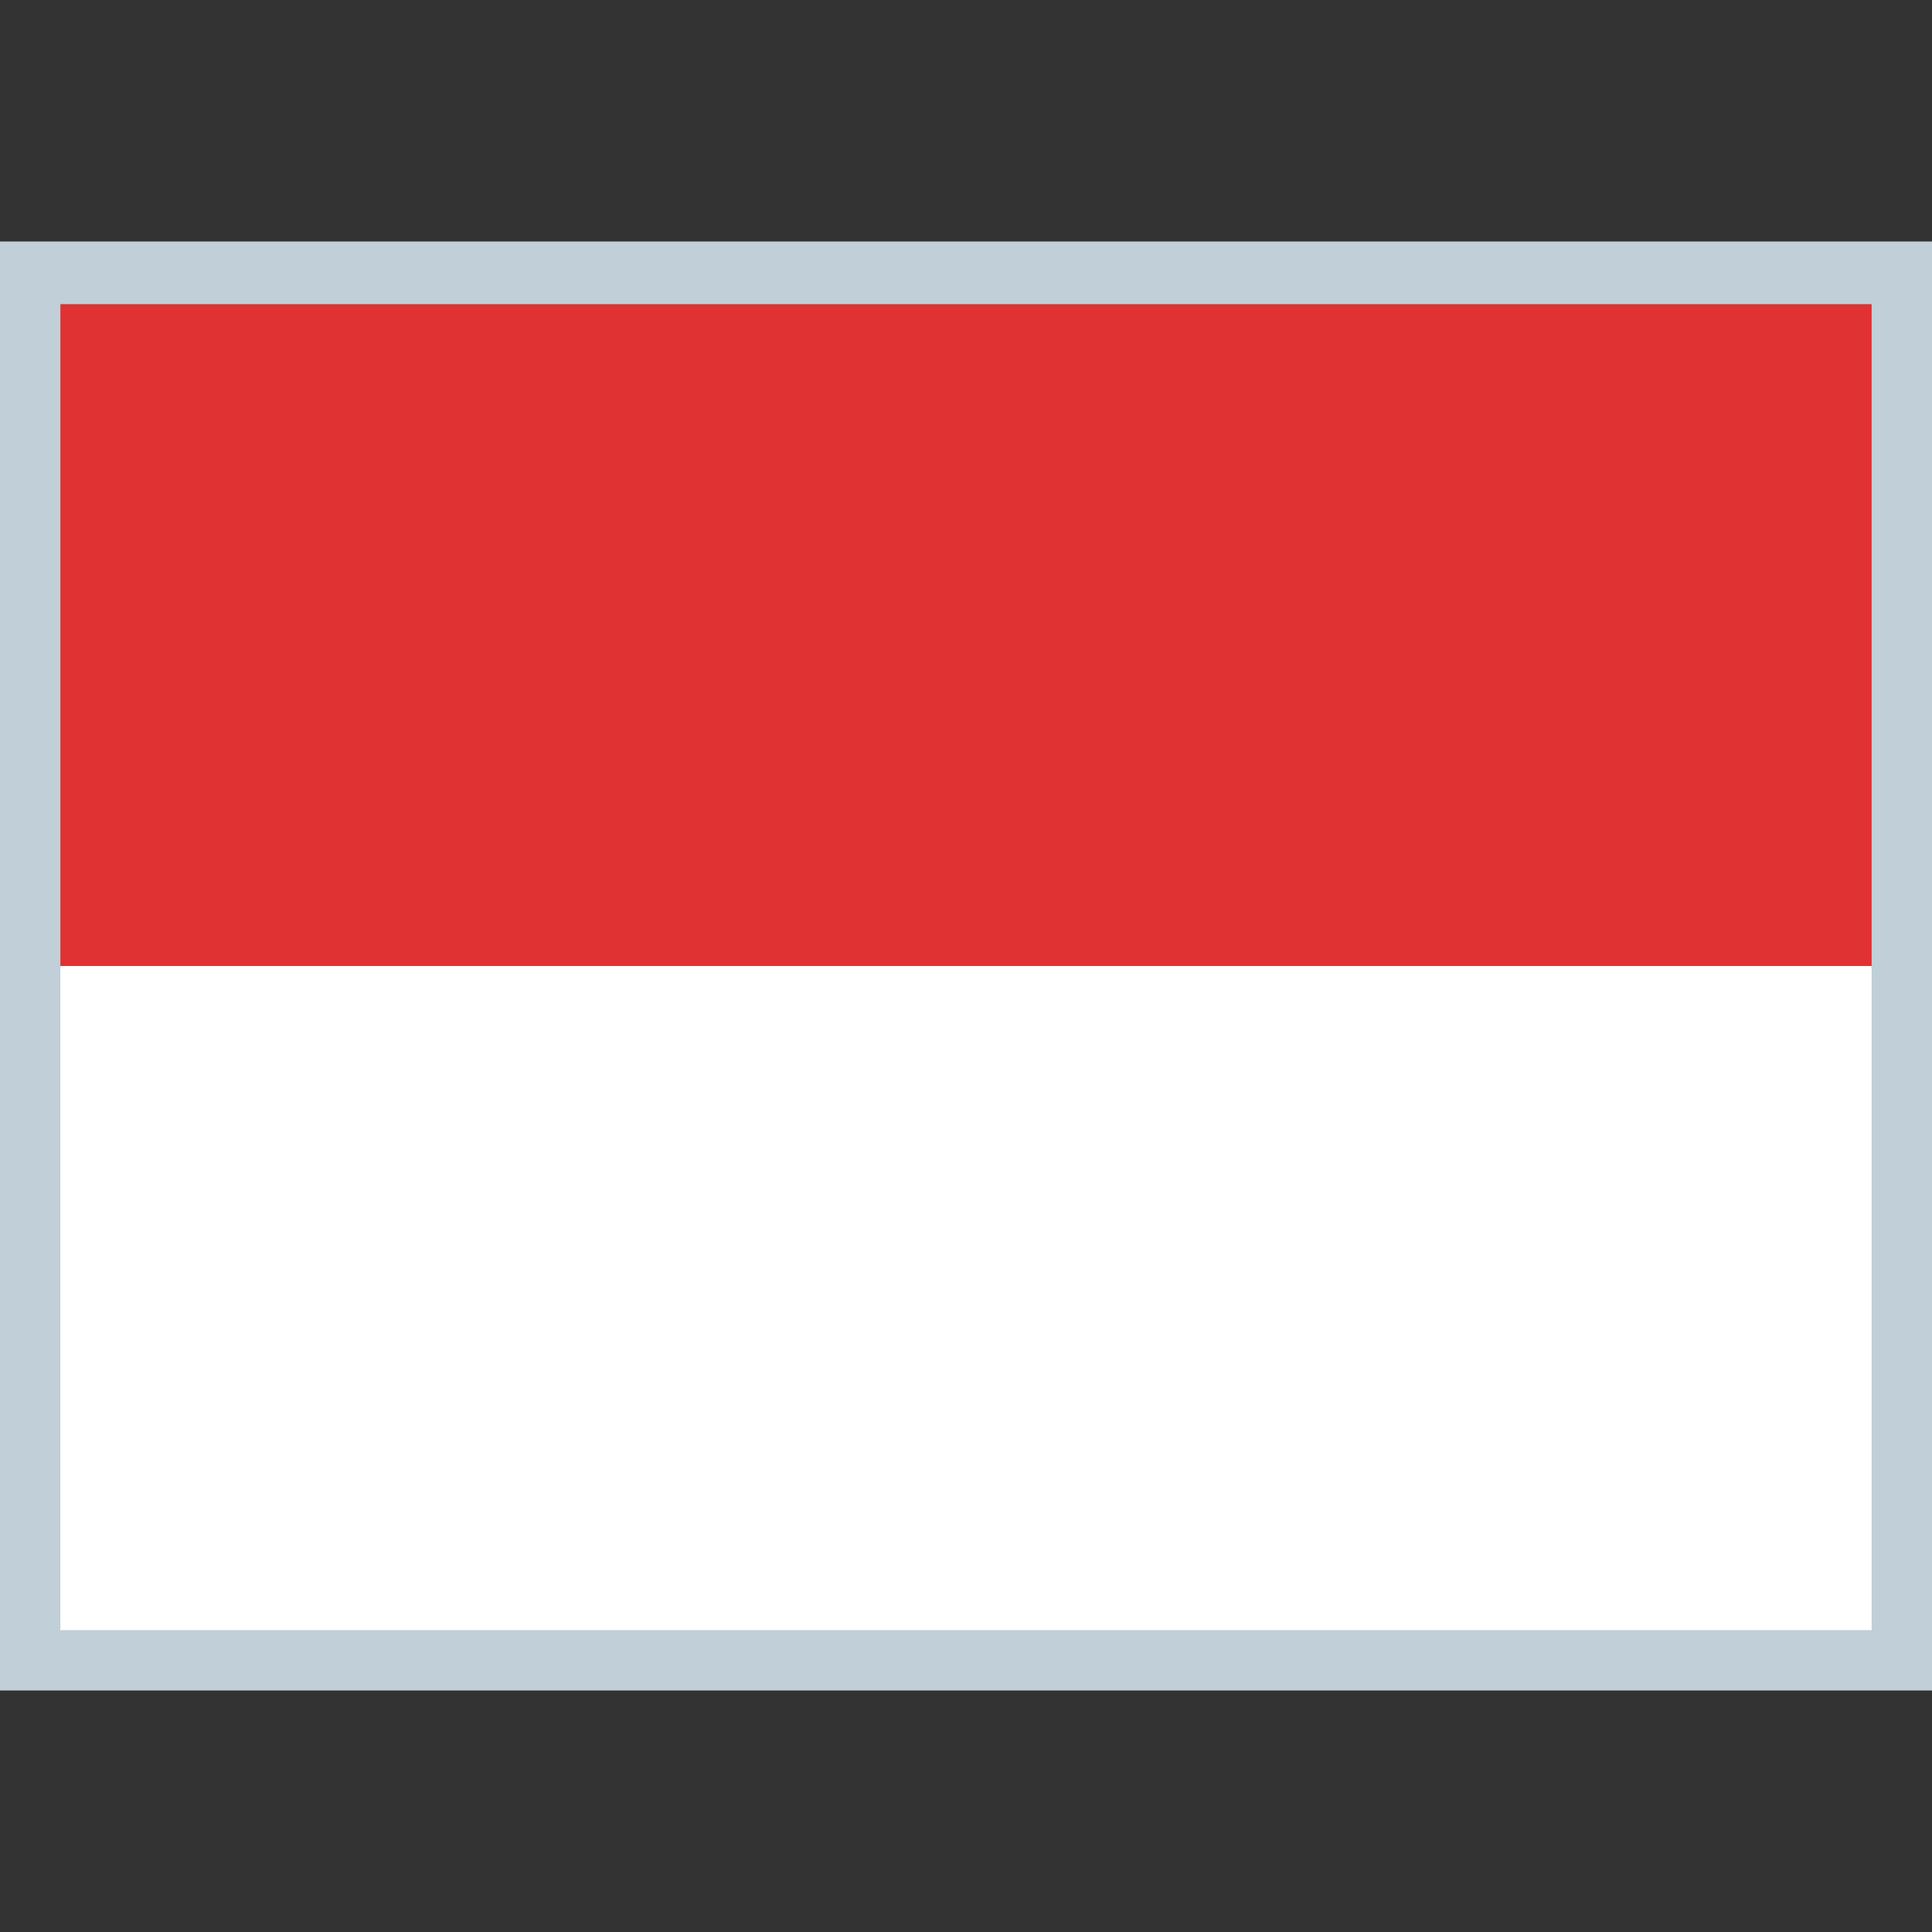 <svg xmlns="http://www.w3.org/2000/svg" viewBox="0 0 512 512"><rect x="0" y="0" width="512" height="512" fill="#333333" stroke="none"/><rect width="512" height="384" y="64" fill="#C0CFD8"/><rect width="480" height="176" x="16" y="80.6" fill="#E03232"/><rect width="480" height="176" x="16" y="256" fill="#FFF"/></svg>